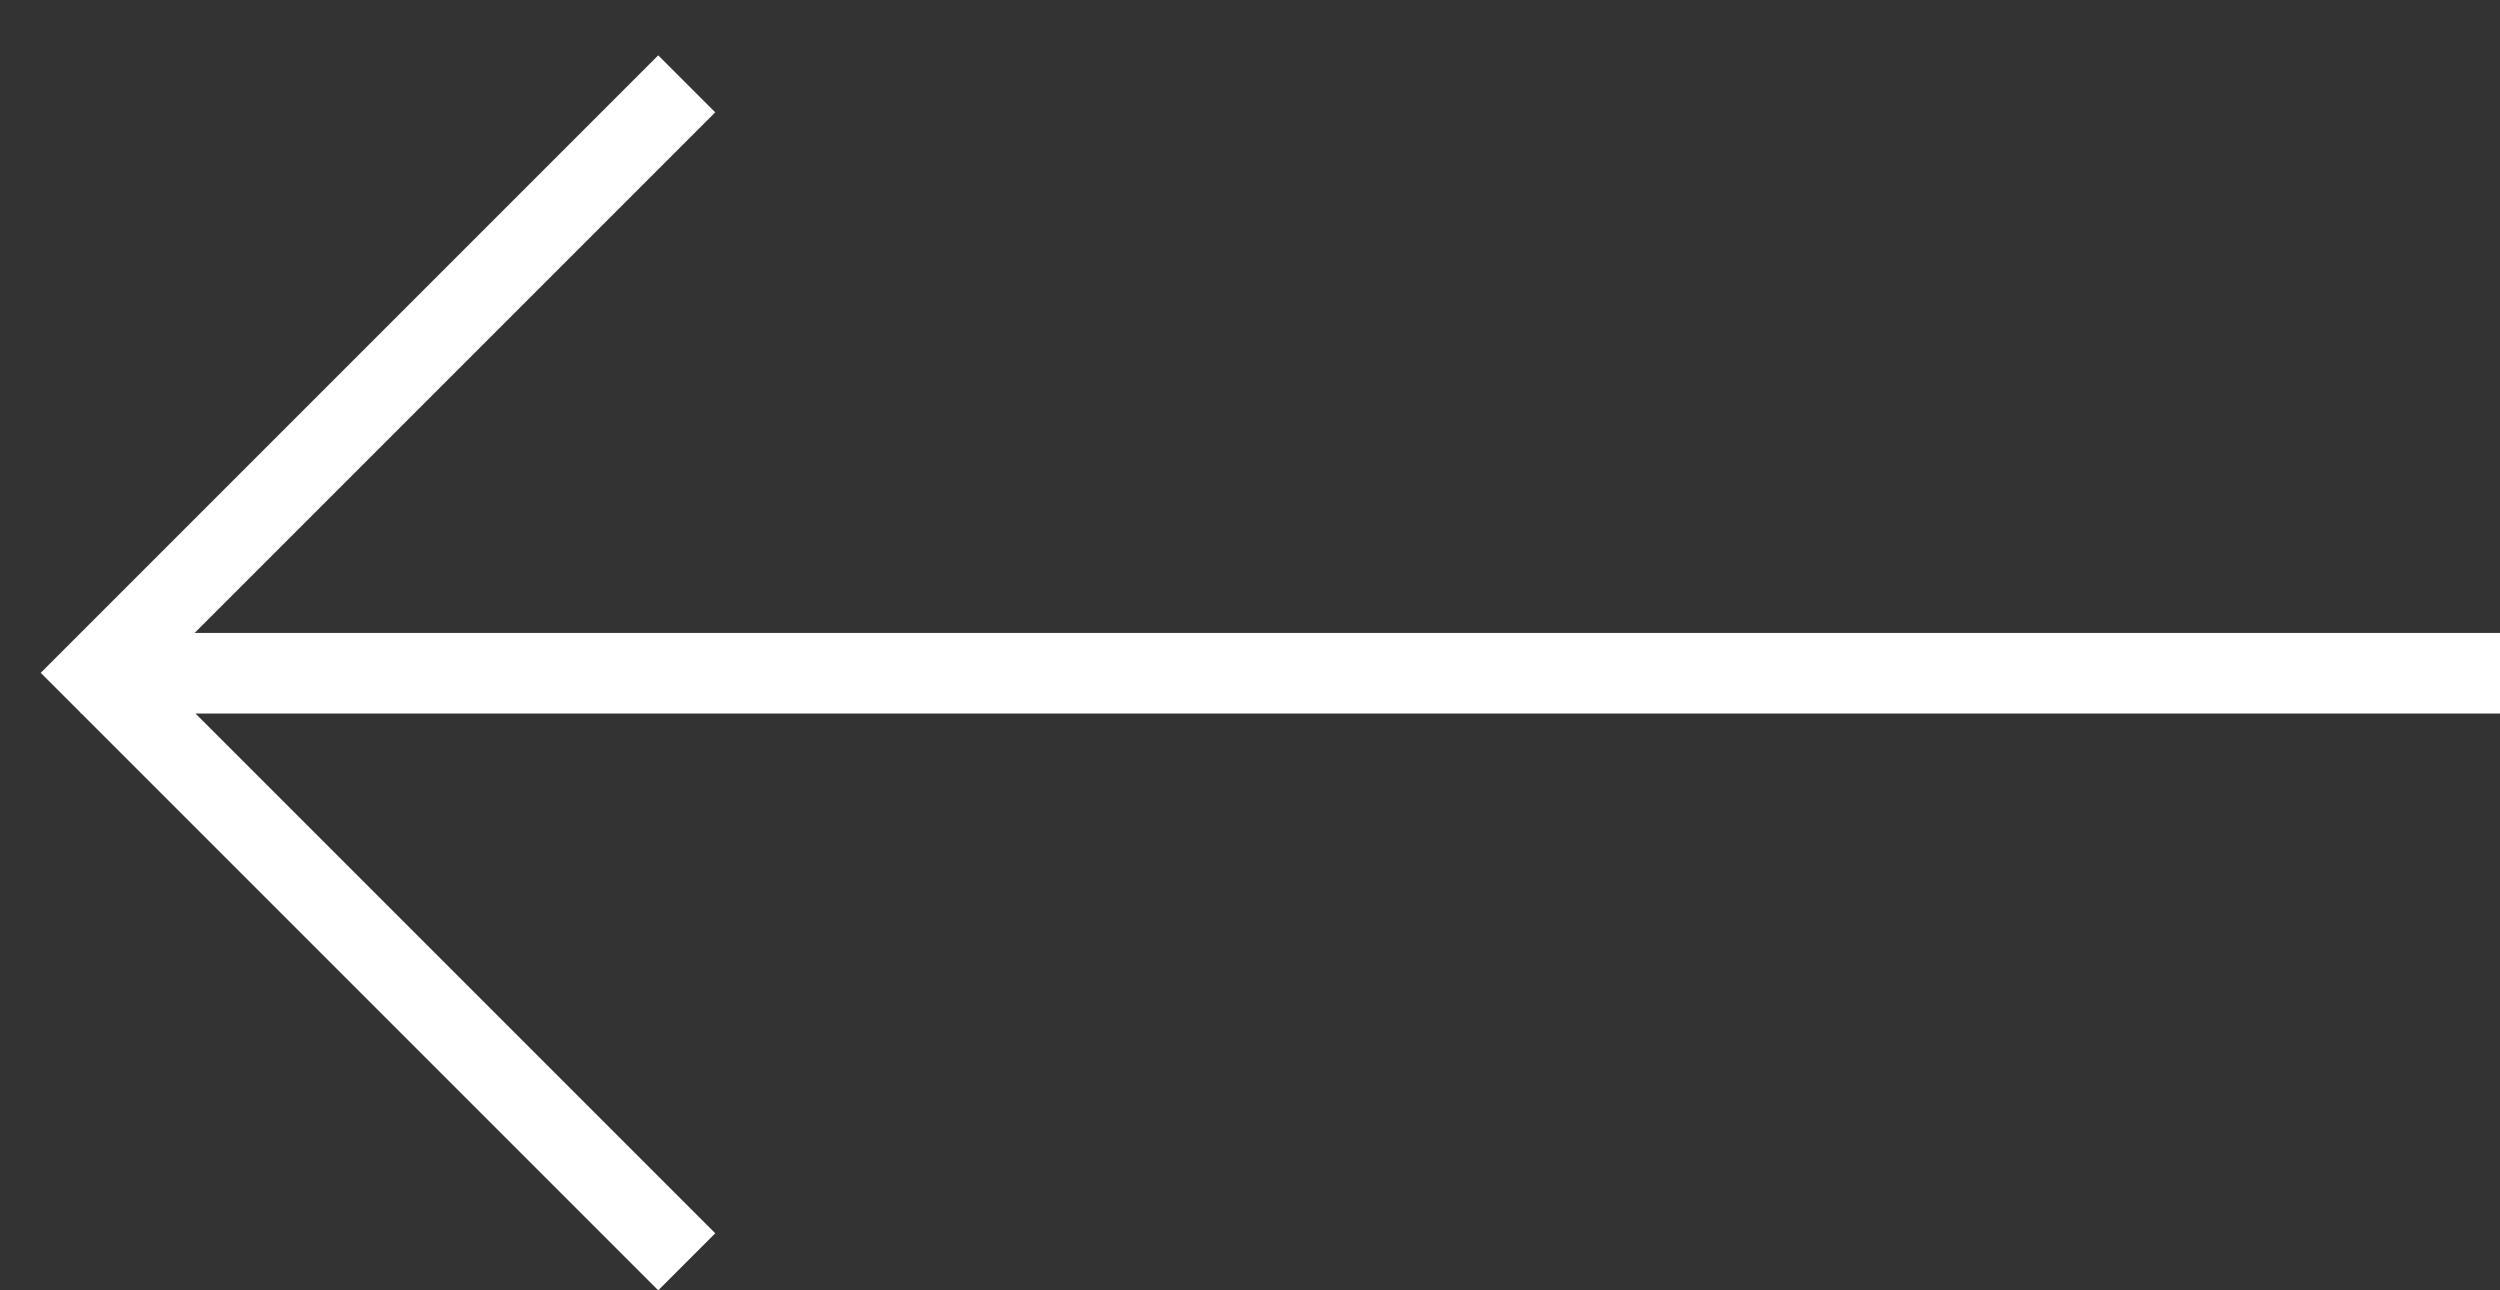 <svg width="31" height="16" viewBox="0 0 31 16">
<rect x="0" y="0" width="31" height="16" fill="#333333" stroke="none"/>
<path d="M8.162 0.686L8.869 1.393L2.414 7.848L31 7.848L31 8.848L2.424 8.848L8.869 15.293L8.162 16L1.01 8.848H1V8.838L0.505 8.343L8.162 0.686Z" fill="white"/>
</svg>
